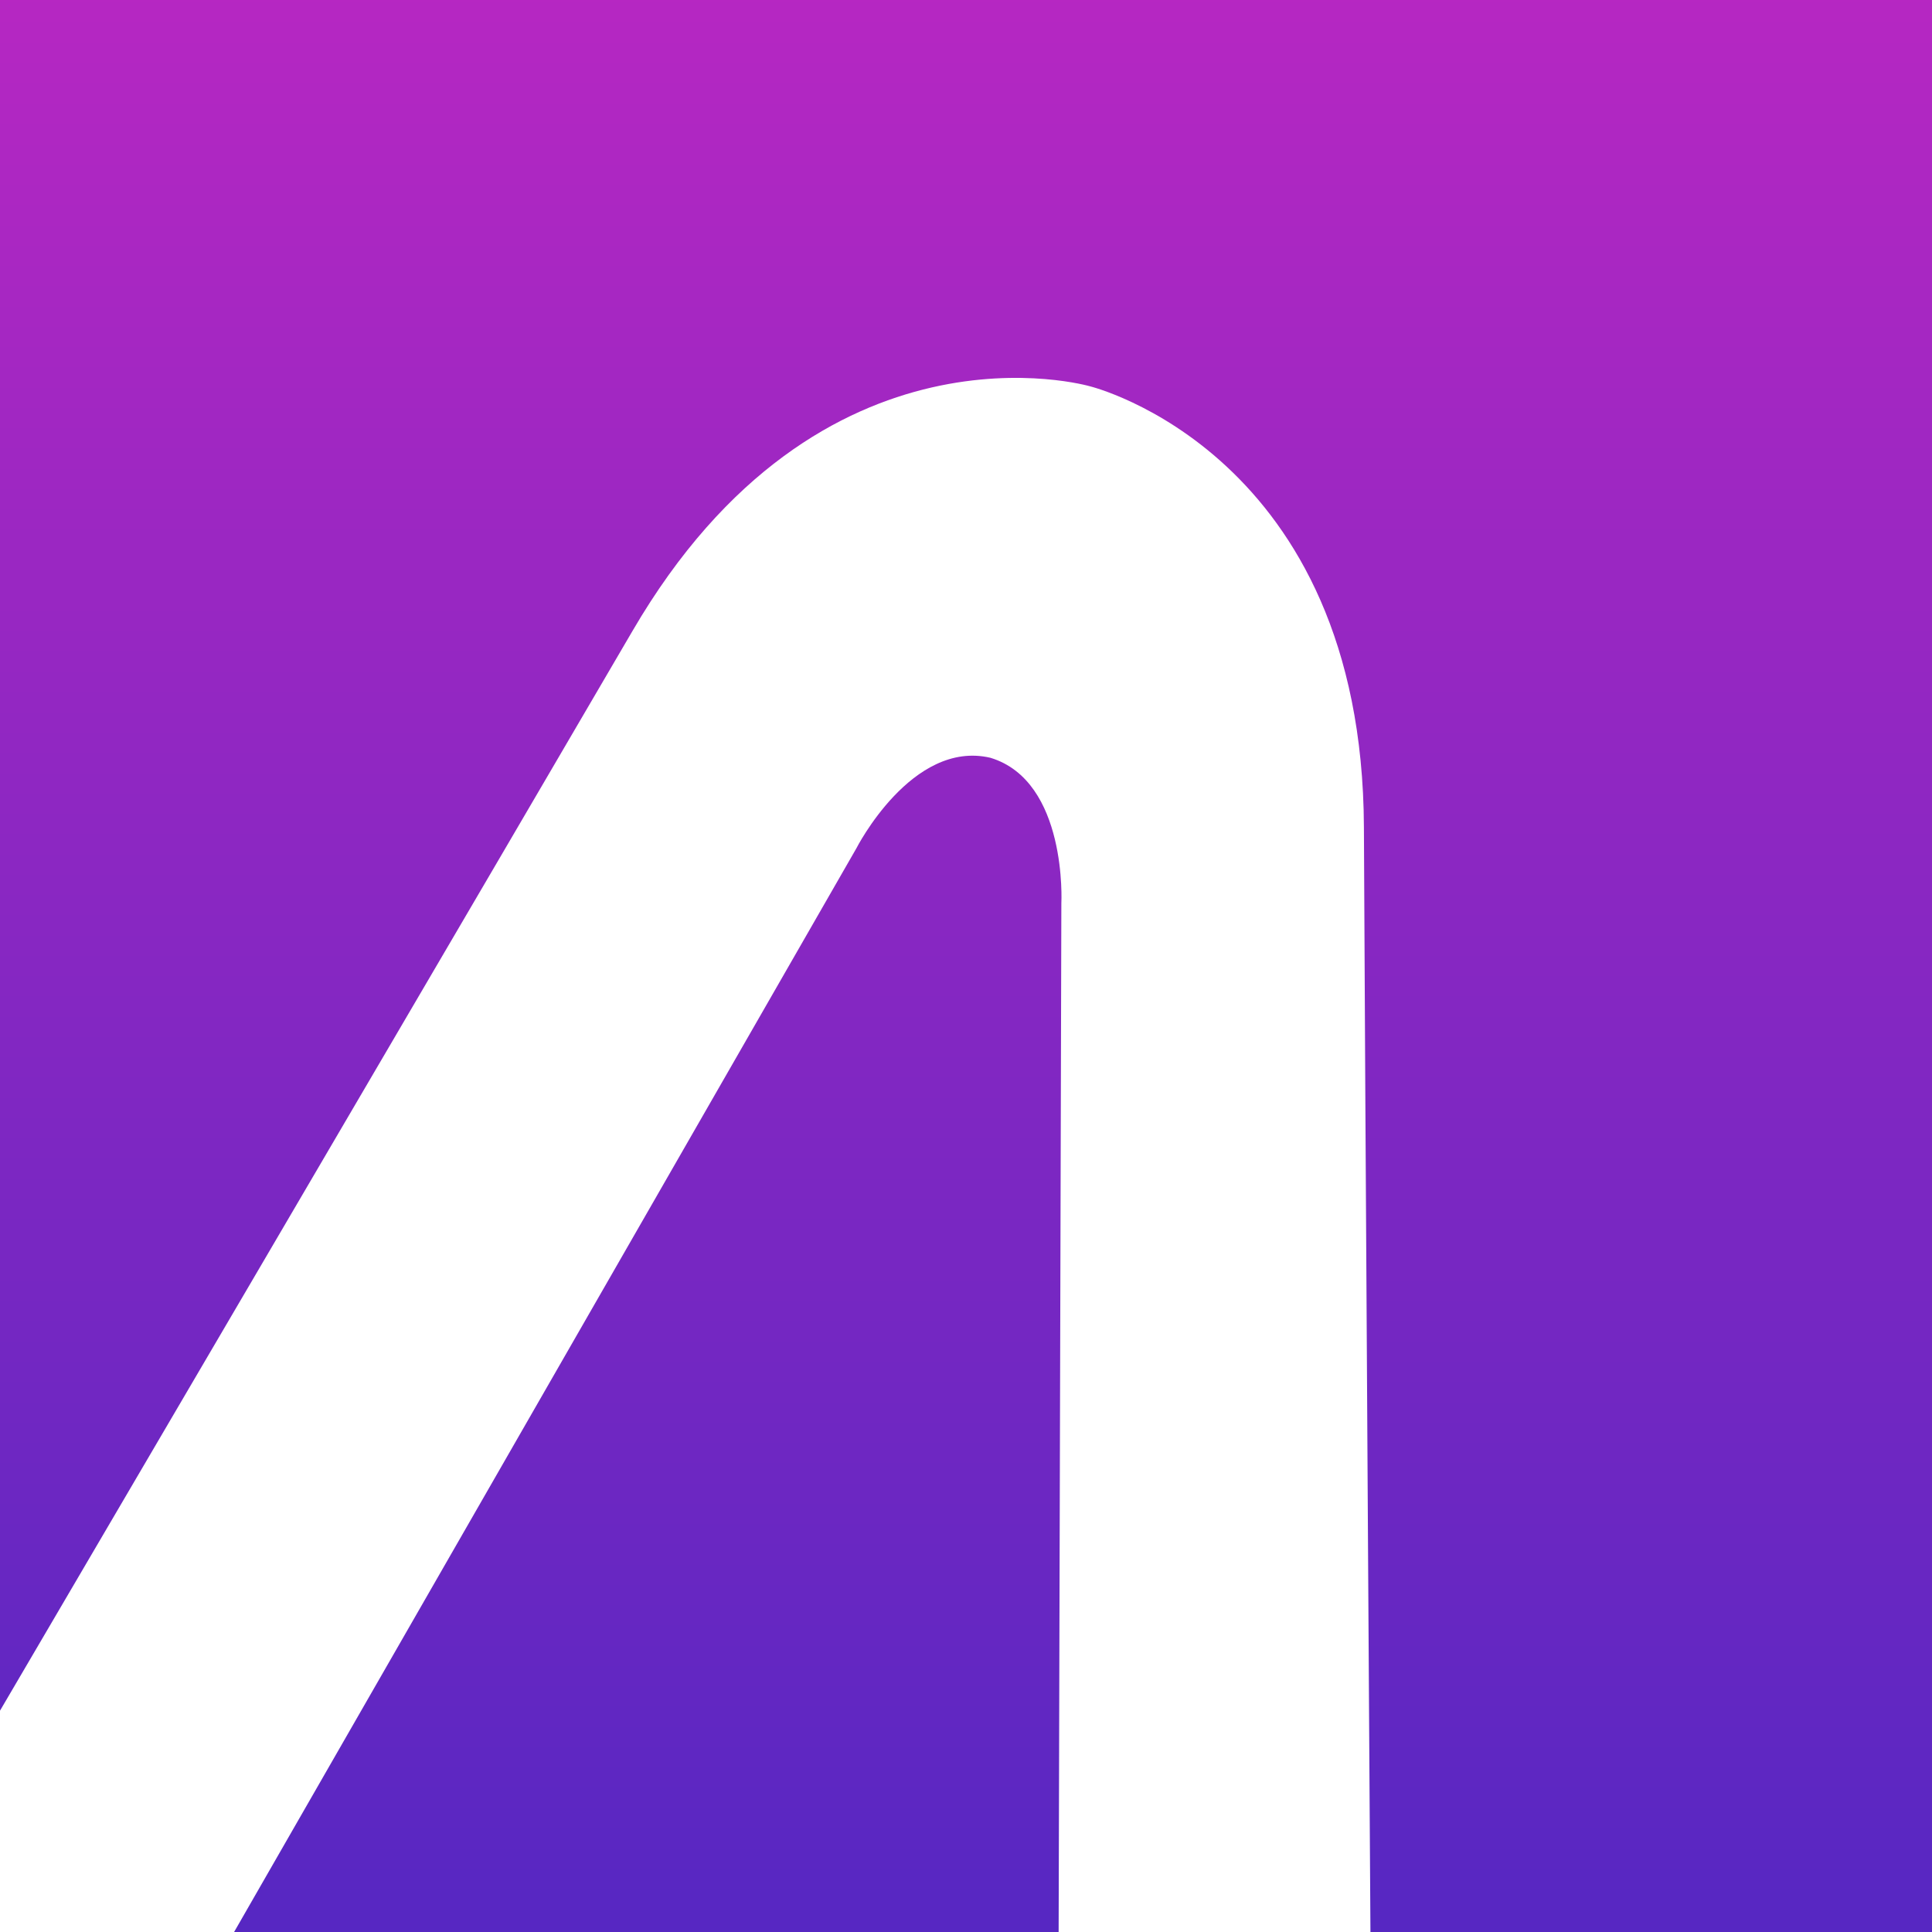 <?xml version="1.0" encoding="UTF-8"?><svg xmlns="http://www.w3.org/2000/svg" xmlns:xlink="http://www.w3.org/1999/xlink" width="512" height="512" viewBox="0 0 512 512" version="1.2" baseProfile="tiny-ps"><rect x="0" y="0" width="512" height="512" fill="#333333" stroke="none"/><title>Diglactic</title><defs><linearGradient id="a" x1="0.5" x2="0.5" y2="1" gradientUnits="objectBoundingBox"><stop offset="0" stop-color="#b627c2"></stop><stop offset="1" stop-color="#5627c2"></stop></linearGradient><clipPath id="c"><rect width="512" height="512"></rect></clipPath></defs><g id="b"><rect width="512" height="512" fill="url(#a)"></rect><g transform="matrix(0.966, 0.259, -0.259, 0.966, -932.696, -355.51)"><g transform="translate(947.83 125.903)"><path d="M-4359.594-835.594l-230.786-869.988s-6.755-31.672-28.139-32.356c-21.382.684-28.088,32.356-28.088,32.356l-230.779,869.988H-4969s222.854-809.995,250.162-910.2c26.051-95.714,100.319-94.054,100.319-94.054s74.289-1.66,100.359,94.054c27.286,100.2,250.151,910.2,250.151,910.2Z" transform="translate(4969 1839.848)" fill="#fff"></path></g></g></g></svg>